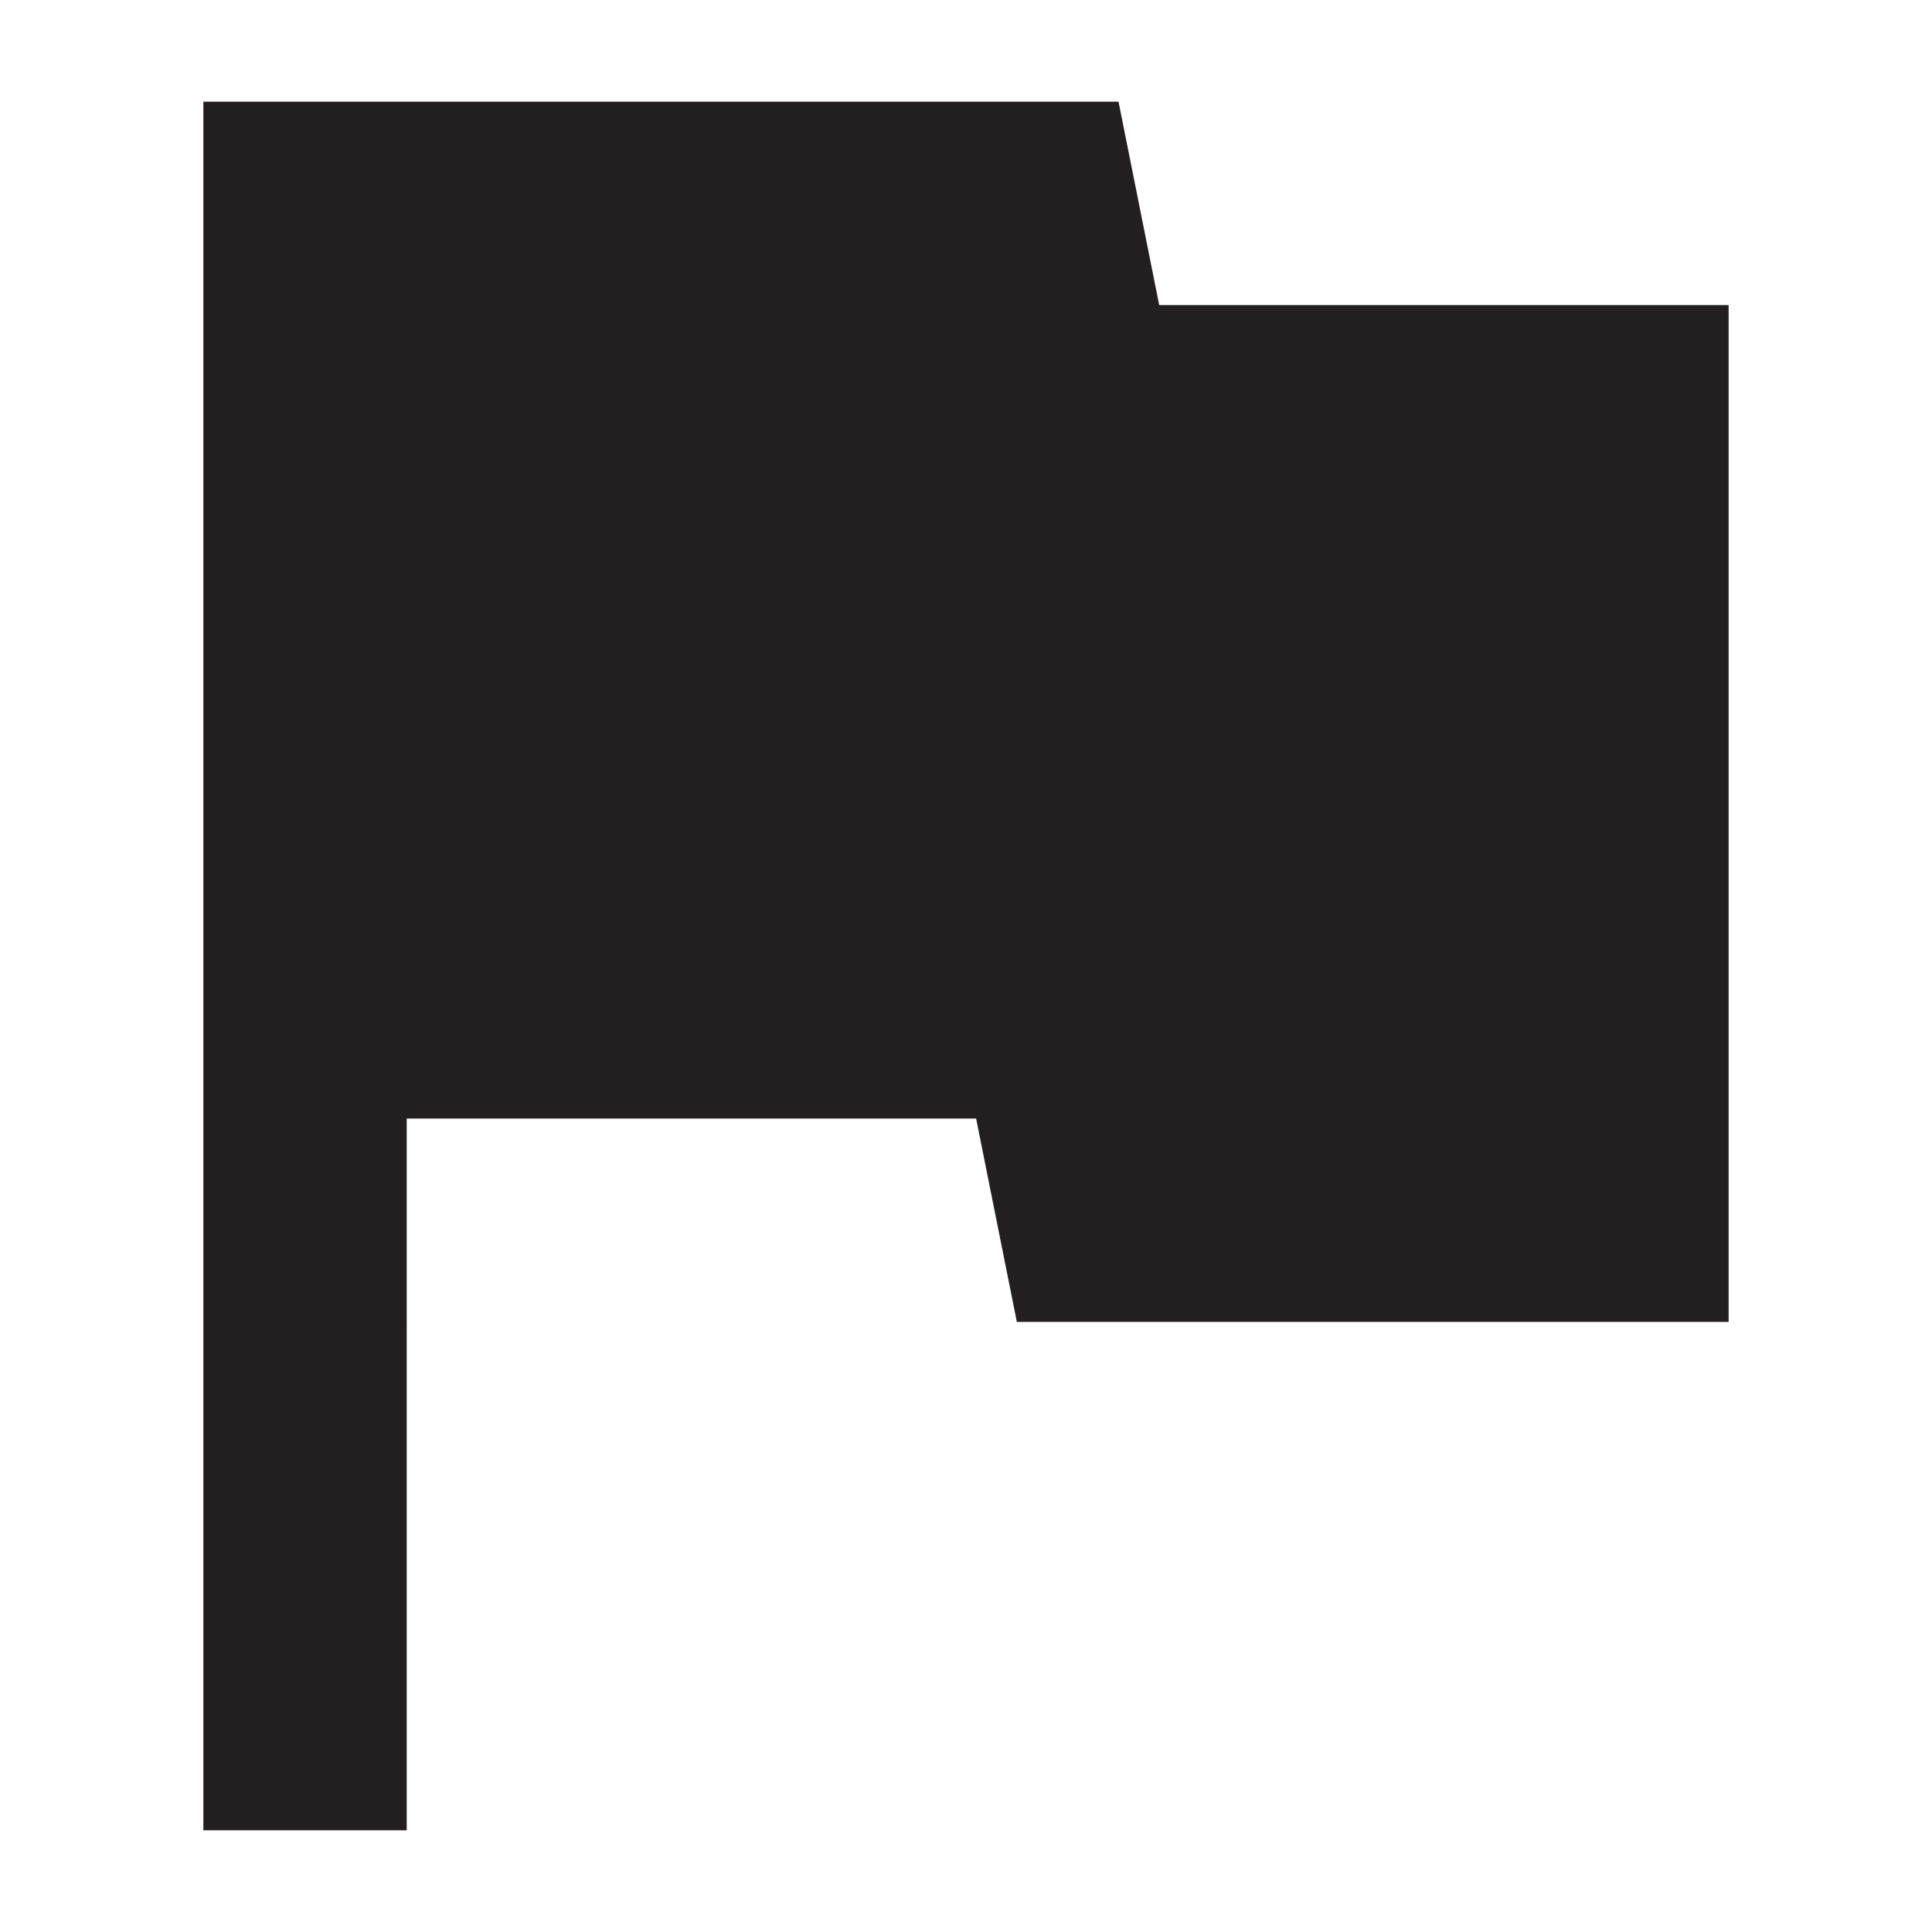 <svg xmlns="http://www.w3.org/2000/svg" width="38px" height="38px" viewBox="0 0 38 38" enable-background="new 0 0 38 38" xml:space="preserve">
<rect x="-20" y="-20" display="none" width="78" height="78"/>
<path fill="#231f20" d="M22.8,6L22,2H4V36h4V22h11.199L20,26h14V6H22.8z"/>
</svg>
